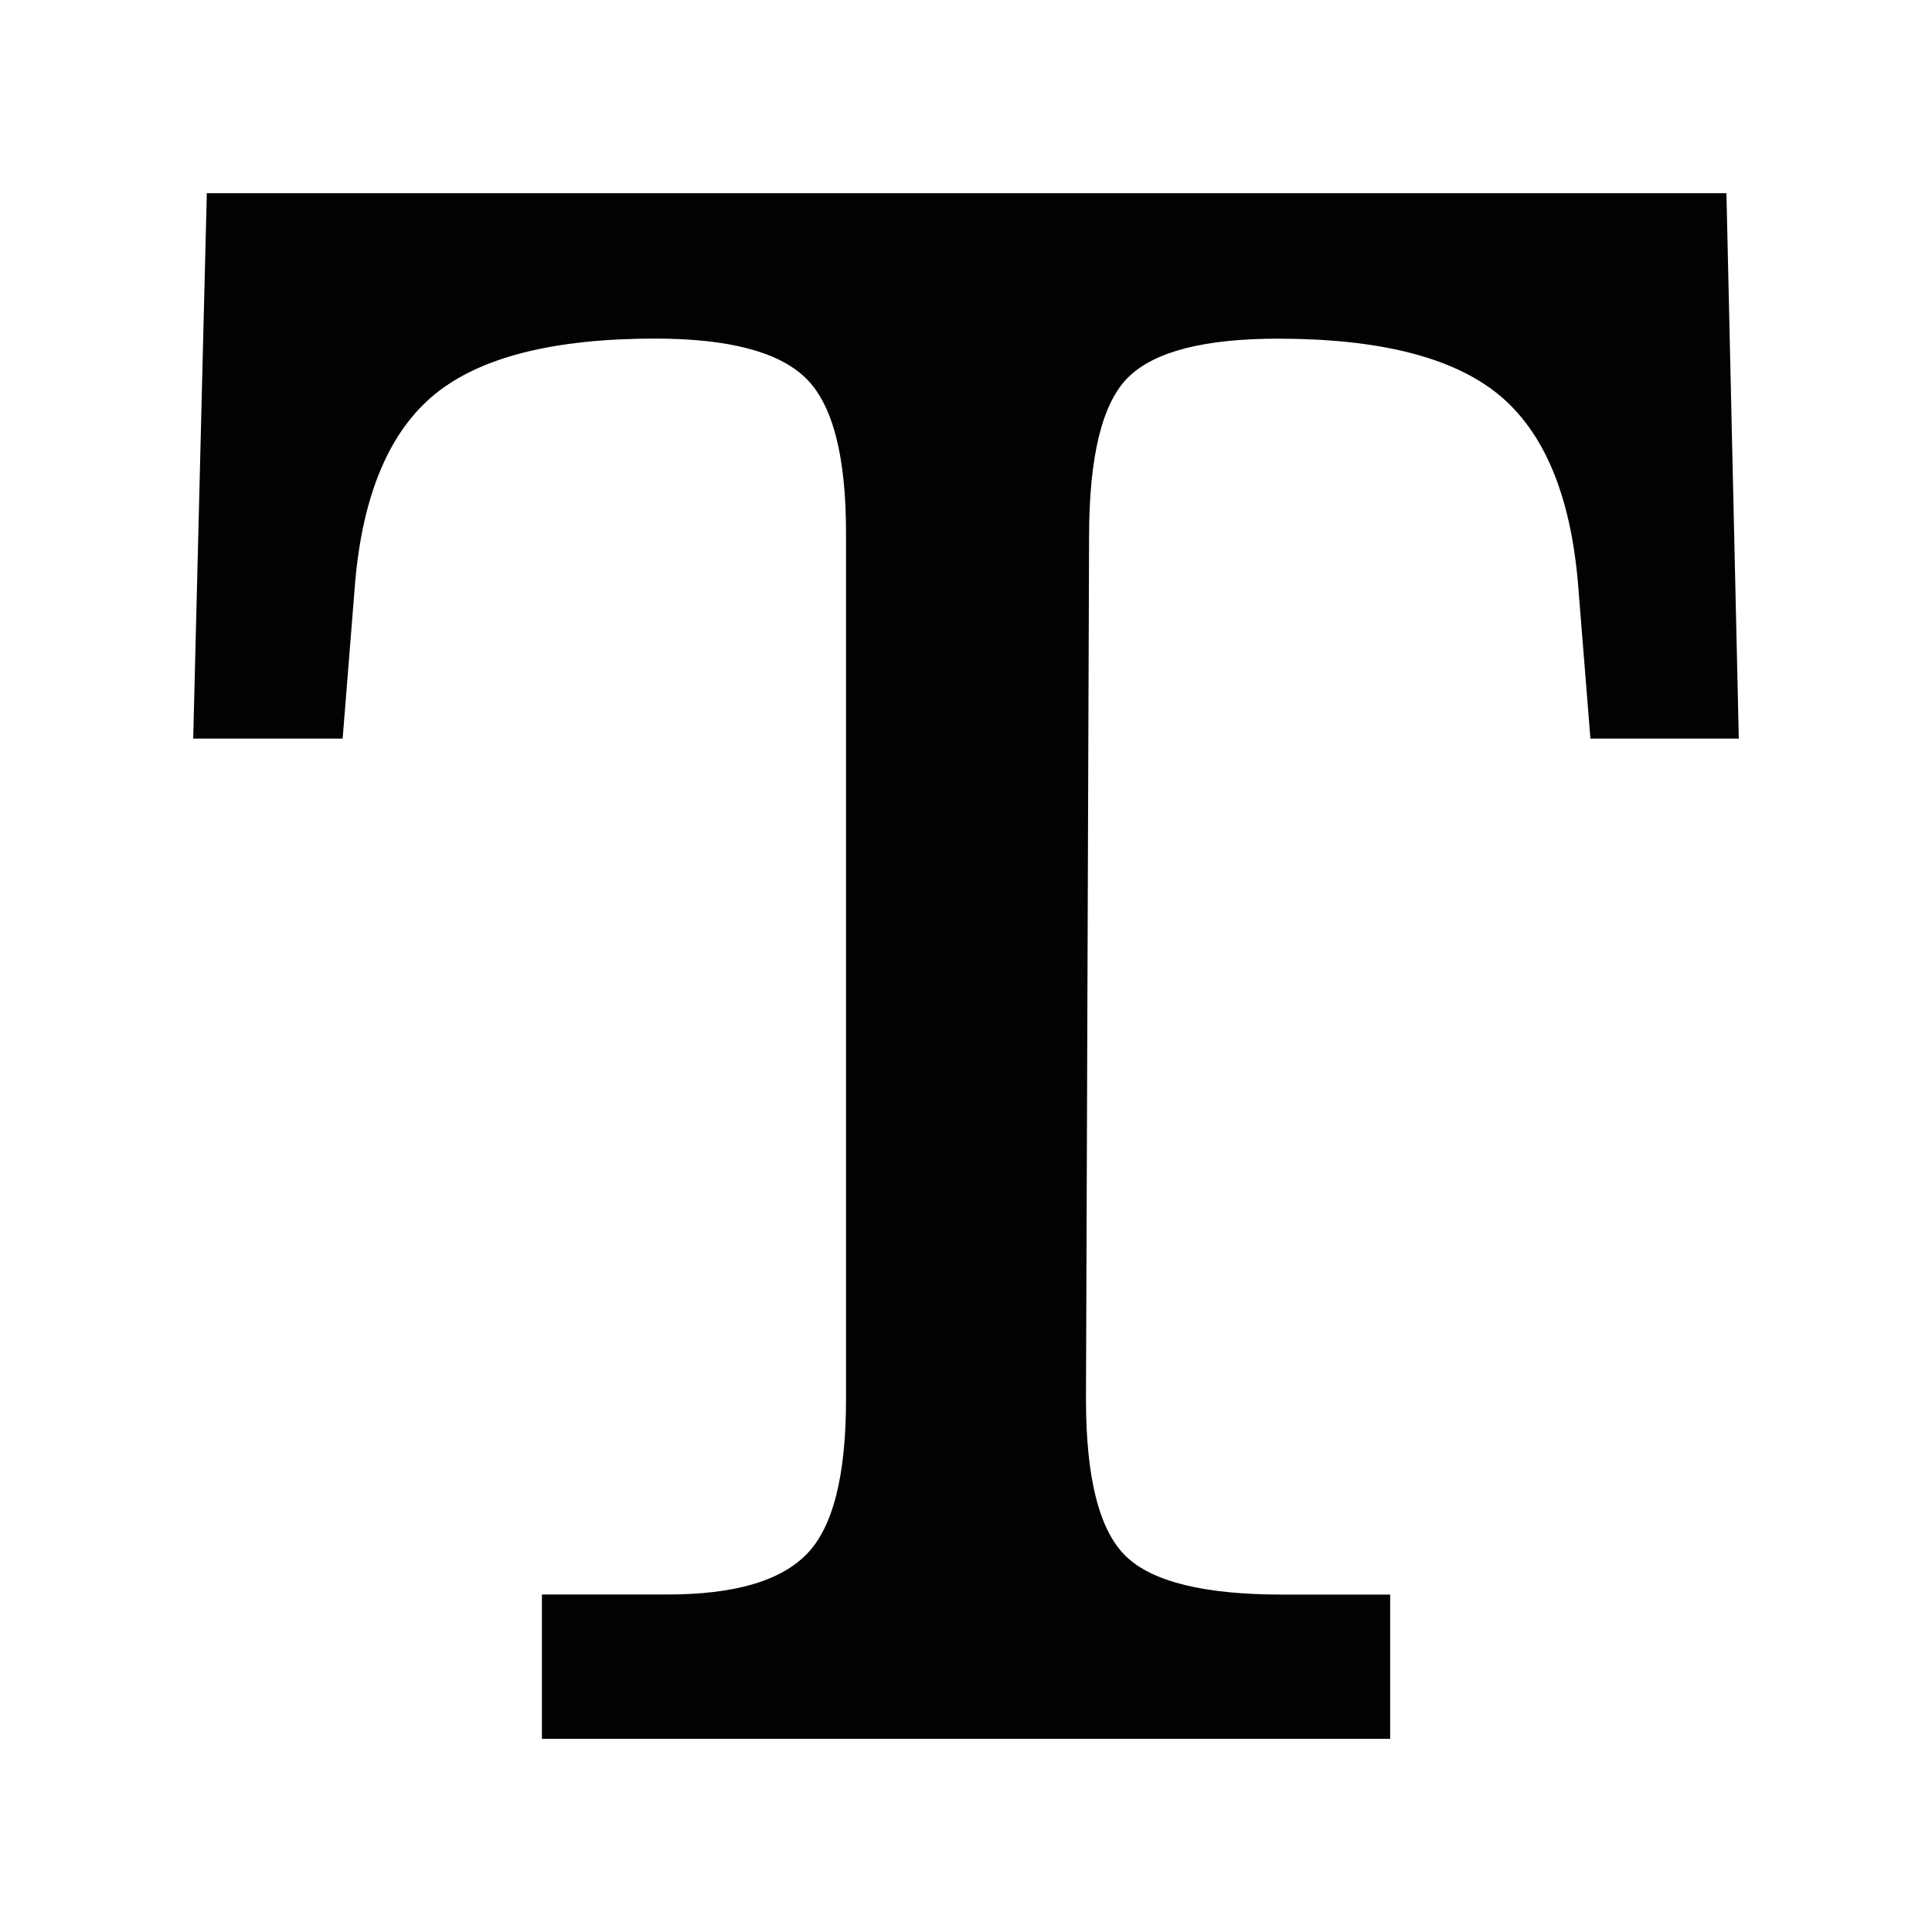 <?xml version="1.0" encoding="utf-8"?>
<!-- Generator: Adobe Illustrator 16.0.0, SVG Export Plug-In . SVG Version: 6.00 Build 0)  -->
<!DOCTYPE svg PUBLIC "-//W3C//DTD SVG 1.1//EN" "http://www.w3.org/Graphics/SVG/1.1/DTD/svg11.dtd">
<svg version="1.1" id="Layer_1" xmlns="http://www.w3.org/2000/svg" xmlns:xlink="http://www.w3.org/1999/xlink" x="0px" y="0px"
	 width="20px" height="20px" viewBox="0 0 20 20" enable-background="new 0 0 20 20" xml:space="preserve">
<g>
	<path fill="#010202" d="M2.141,2h15.731L18,7.646h-1.536l-0.129-1.611c-0.079-0.917-0.354-1.57-0.827-1.955
		c-0.474-0.384-1.233-0.574-2.278-0.574c-0.759,0-1.274,0.131-1.547,0.396c-0.272,0.265-0.409,0.817-0.409,1.657l-0.032,8.926
		c0,0.818,0.138,1.36,0.414,1.626c0.275,0.265,0.815,0.396,1.617,0.396h1.118V18H5.61v-1.494h1.301c0.688,0,1.167-0.138,1.44-0.418
		c0.272-0.278,0.407-0.812,0.407-1.604V5.516c0-0.798-0.139-1.333-0.419-1.604S7.542,3.505,6.782,3.505
		c-1.046,0-1.805,0.19-2.278,0.574C4.032,4.464,3.755,5.117,3.676,6.033L3.547,7.646H2L2.141,2z"/>
</g>
</svg>
